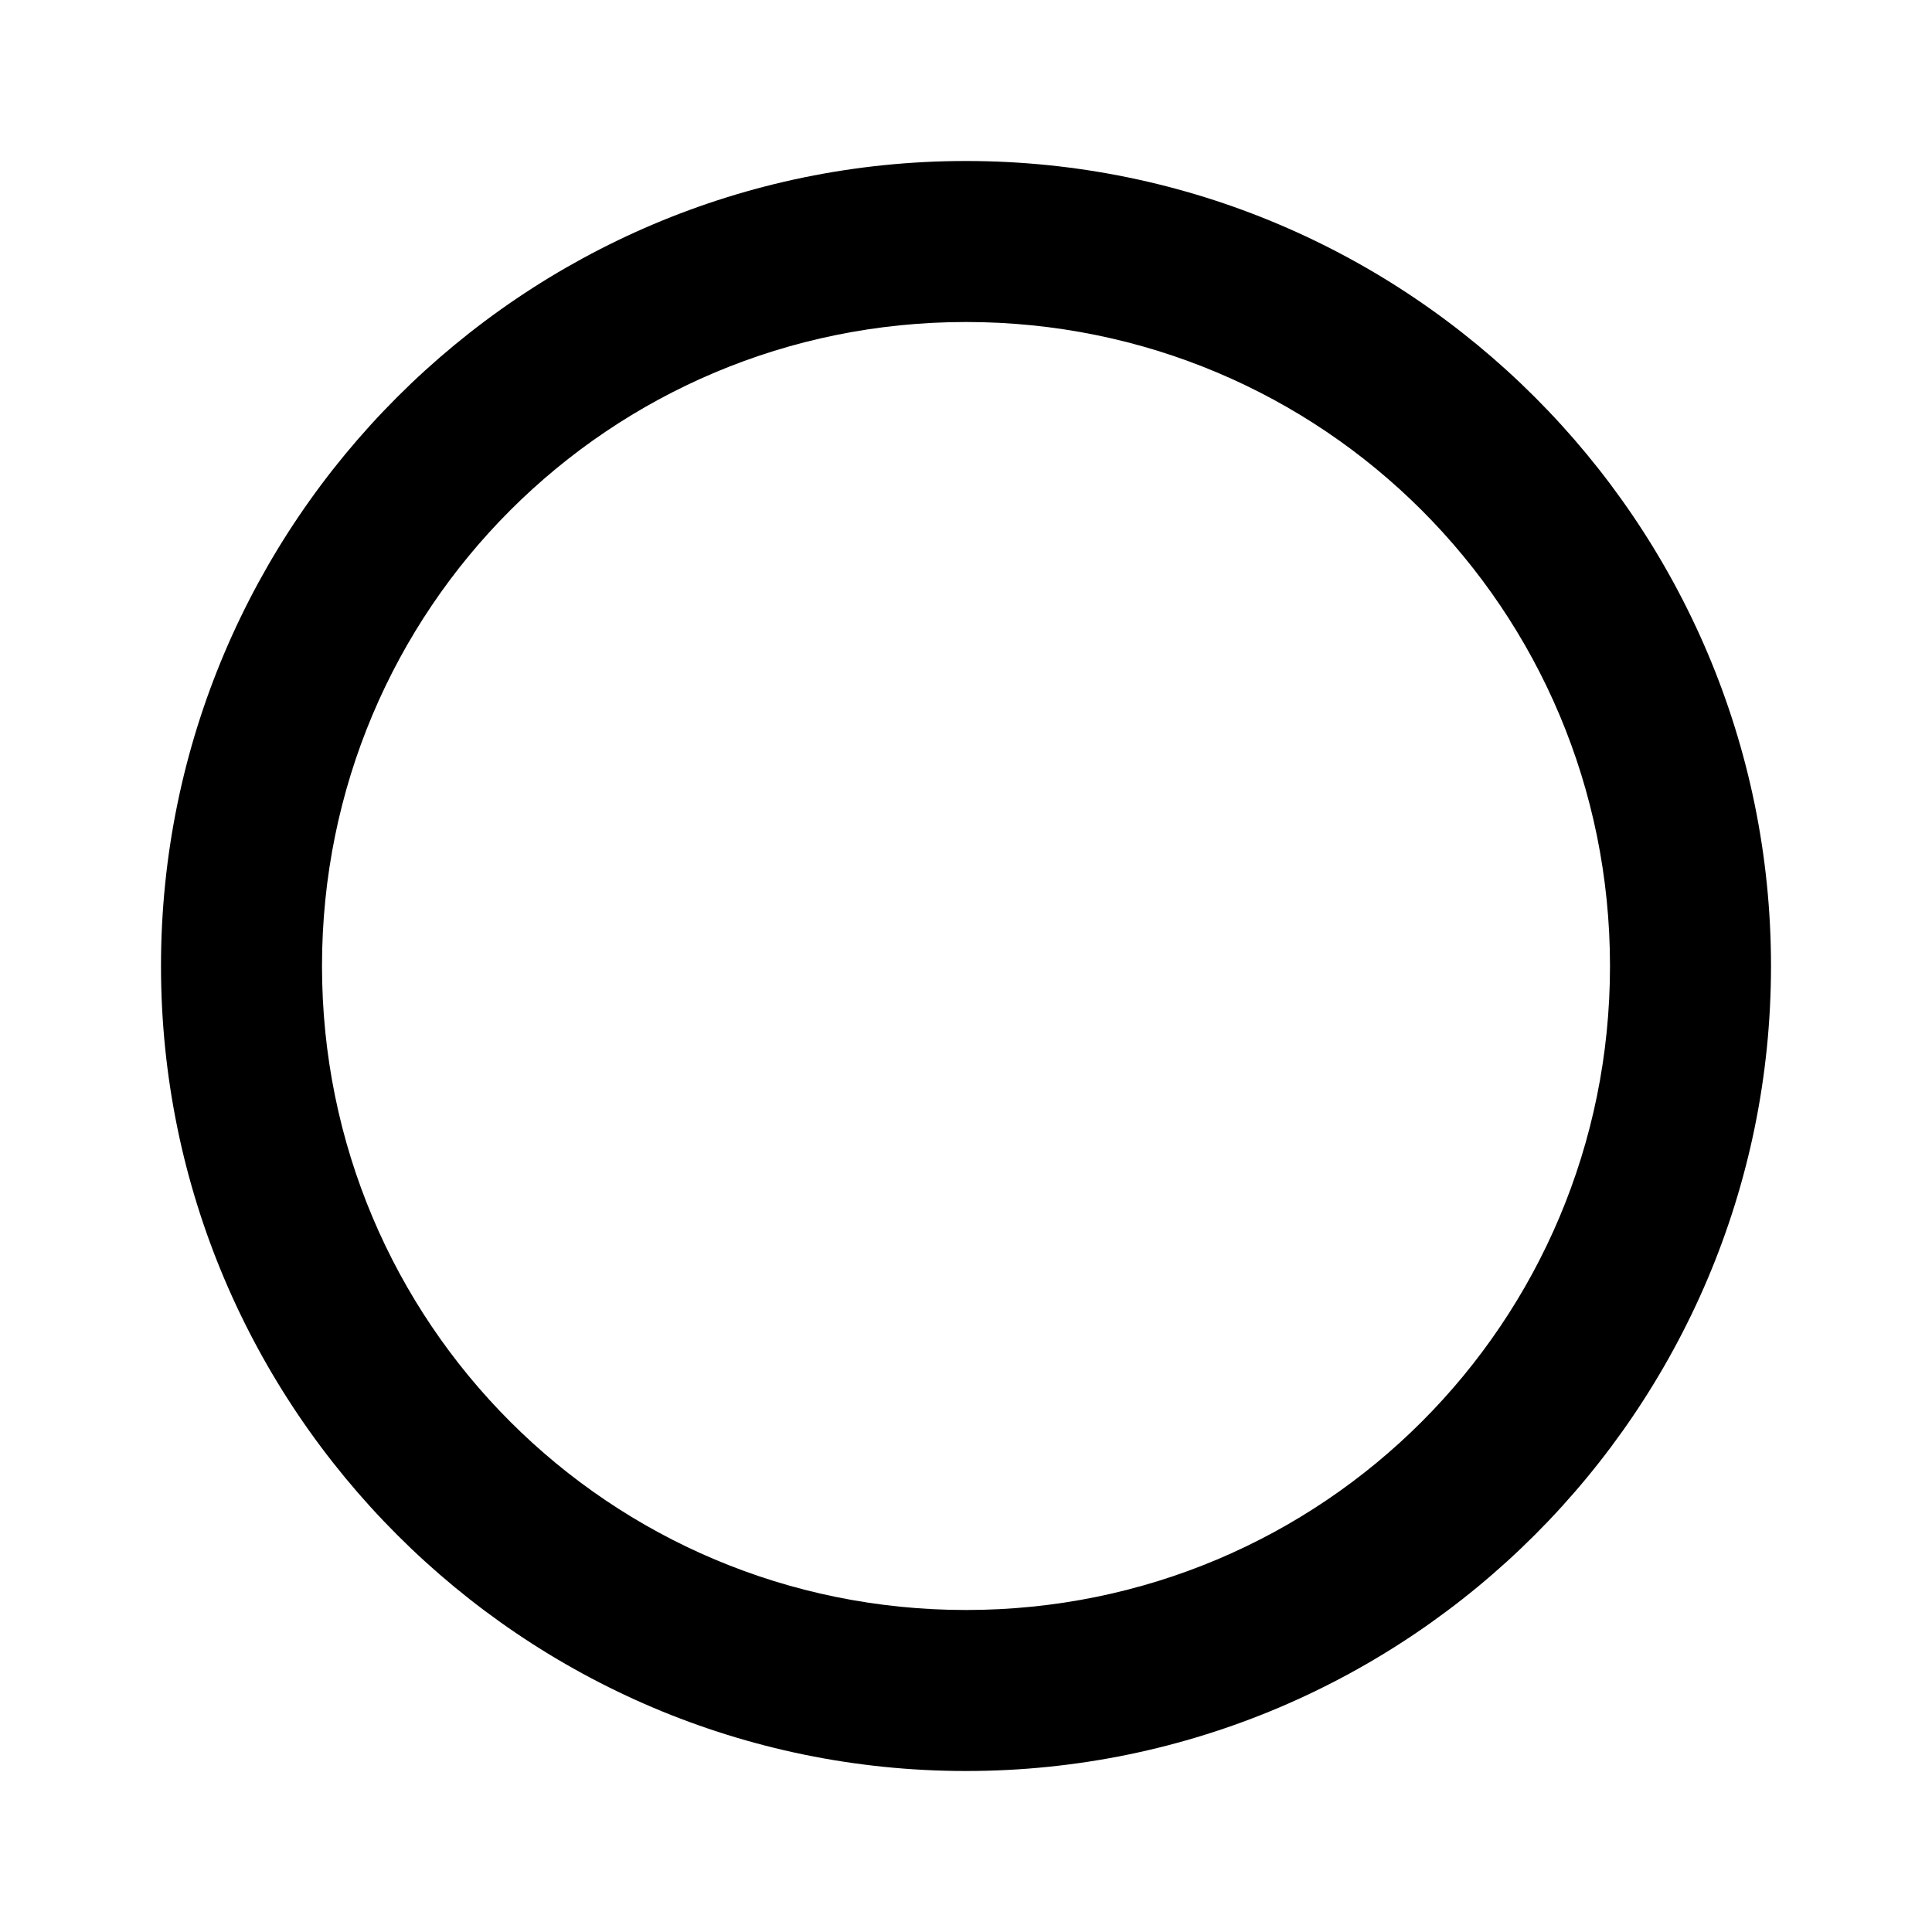 <svg width="172" height="172" viewBox="0 0 172 172" fill="none" xmlns="http://www.w3.org/2000/svg">
<path d="M86 14.333C46.504 14.333 14.333 46.505 14.333 86C14.333 125.496 46.504 157.667 86 157.667C125.495 157.667 157.667 125.496 157.667 86C157.667 46.505 125.495 14.333 86 14.333V14.333ZM86 28.667C117.749 28.667 143.333 54.251 143.333 86C143.333 117.749 117.749 143.333 86 143.333C54.251 143.333 28.667 117.749 28.667 86C28.667 54.251 54.251 28.667 86 28.667V28.667Z" fill="black"/>
</svg>
